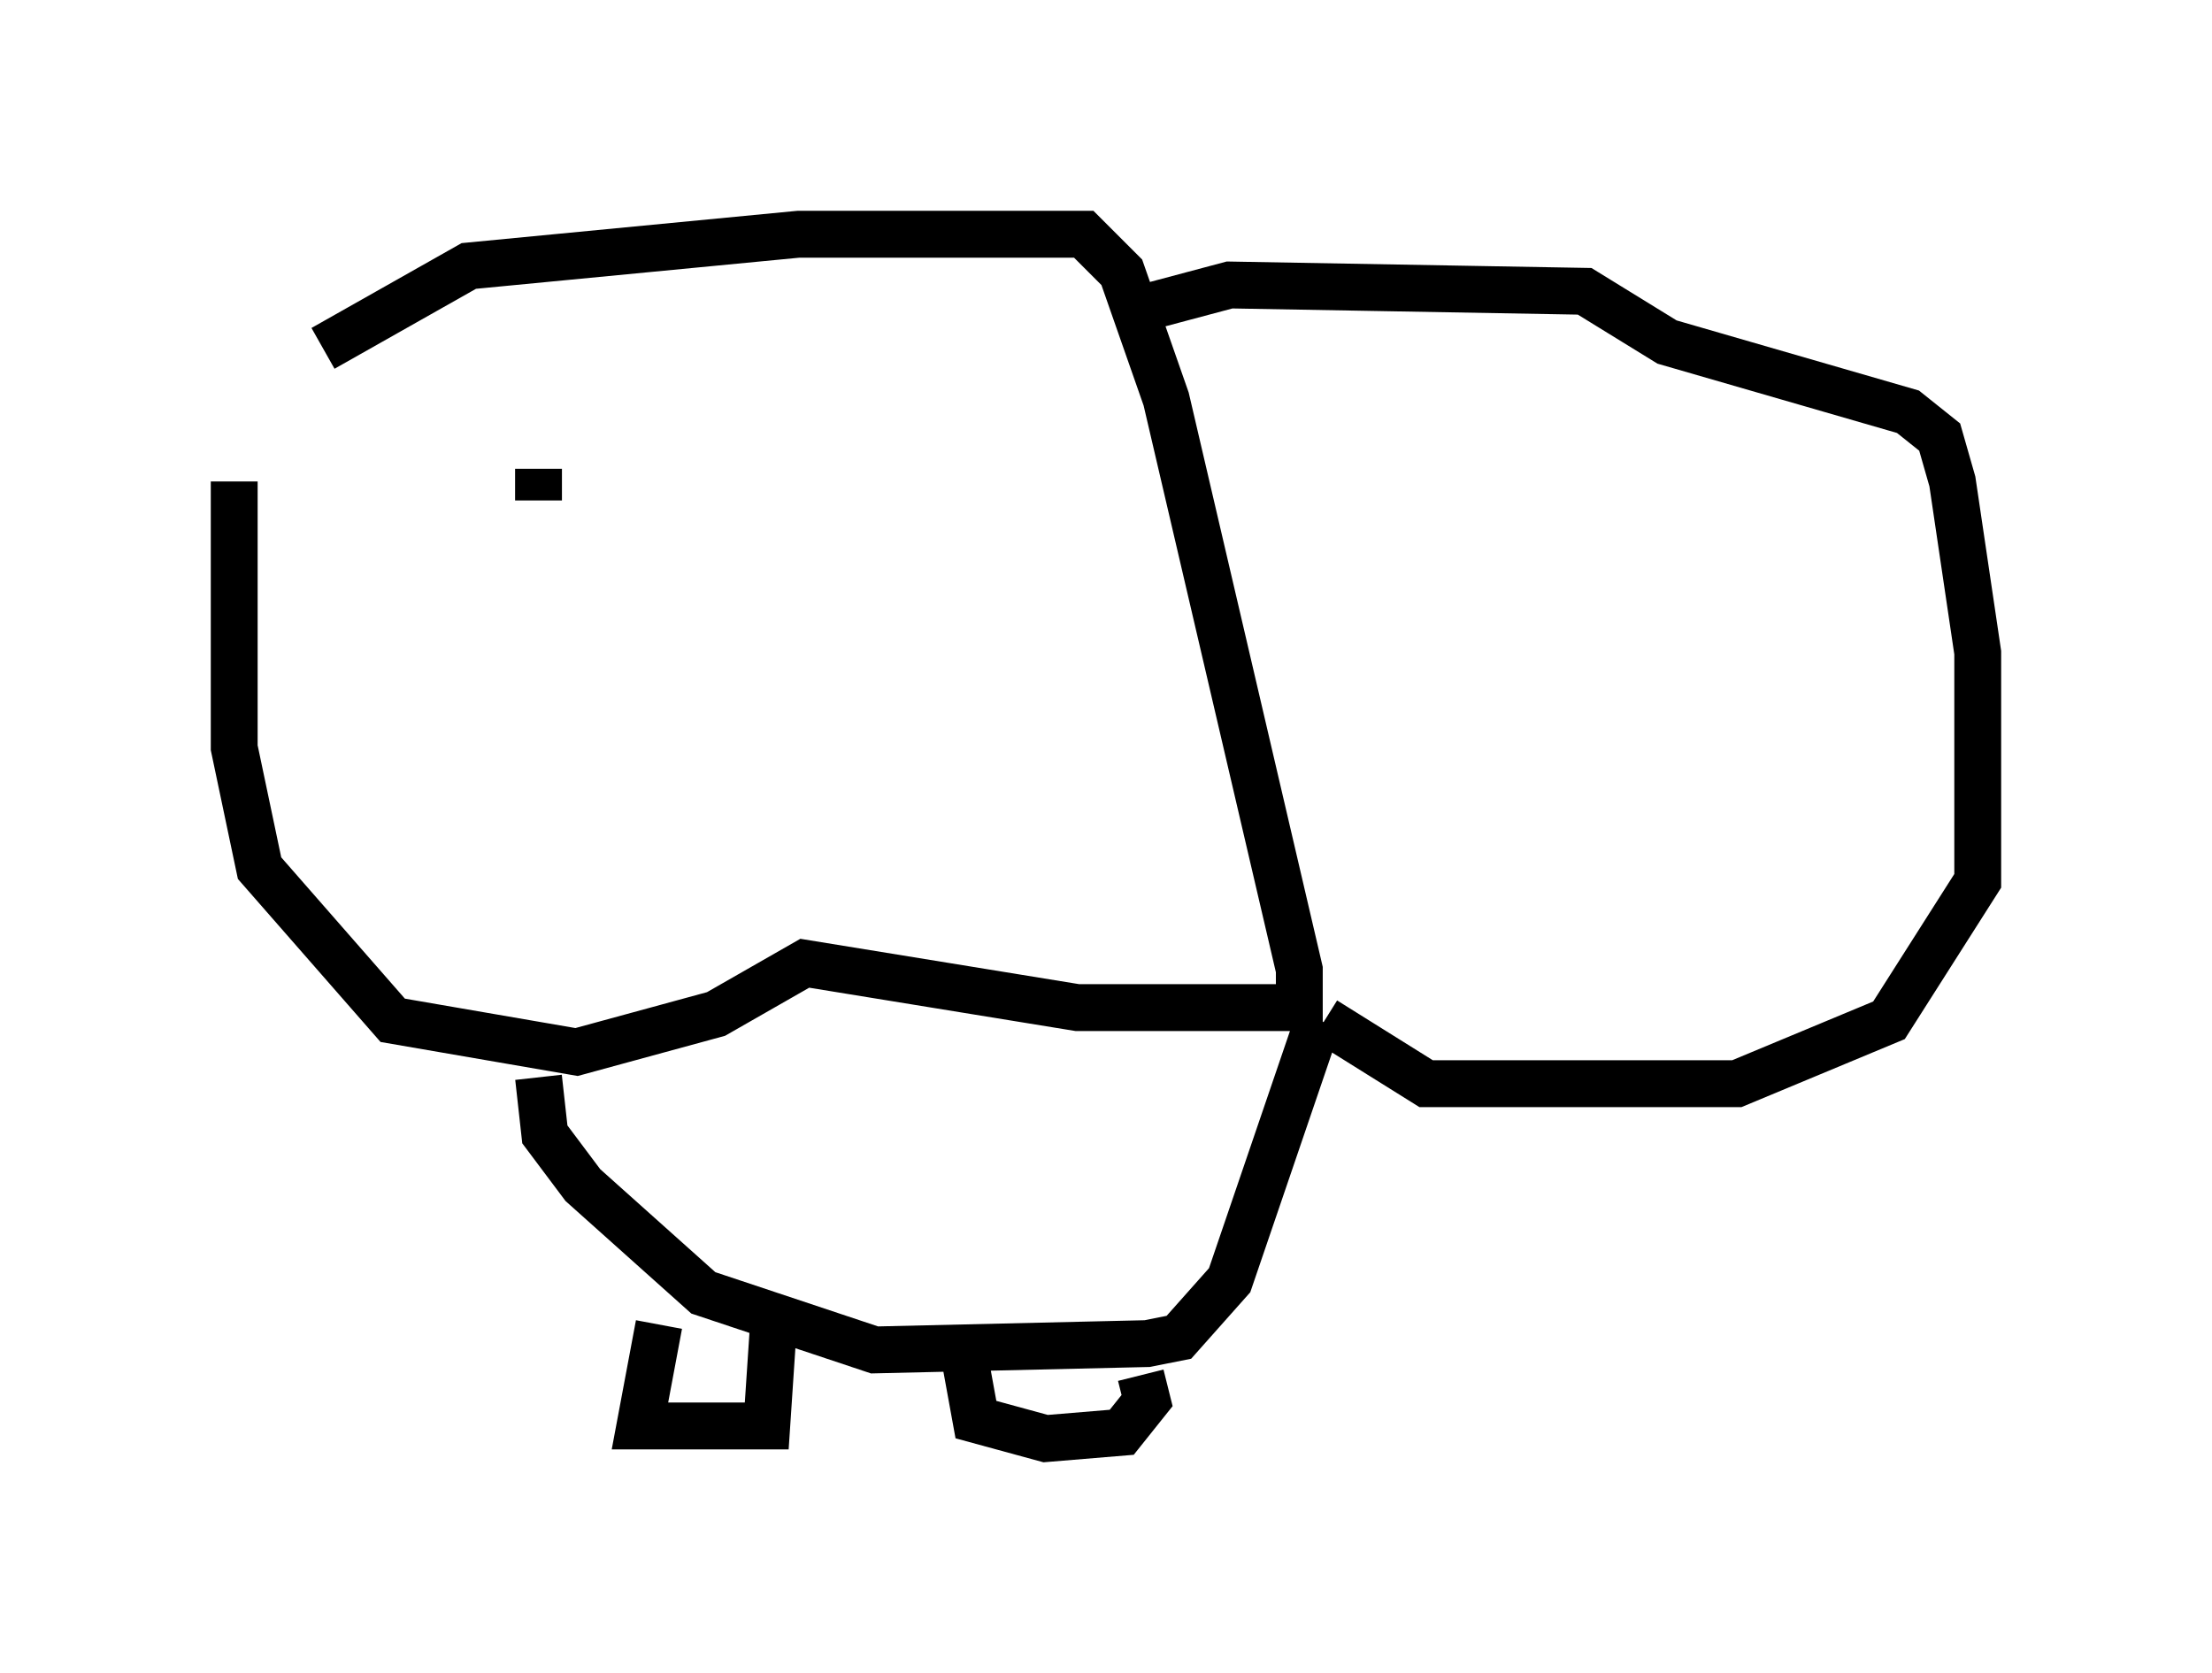 <?xml version="1.0" encoding="utf-8" ?>
<svg baseProfile="full" height="35.71" version="1.1" width="47.212" xmlns="http://www.w3.org/2000/svg" xmlns:ev="http://www.w3.org/2001/xml-events" xmlns:xlink="http://www.w3.org/1999/xlink"><defs /><rect fill="white" height="35.71" width="47.212" x="0" y="0" /><path d="M5, 10.007 m1.894, -2.571 l3.112, -1.759 7.036, -0.677 l6.089, 0.0 0.812, 0.812 l0.947, 2.706 2.842, 12.178 l0.0, 0.812 -4.736, 0.0 l-5.819, -0.947 -1.894, 1.083 l-2.977, 0.812 -3.924, -0.677 l-2.842, -3.248 -0.541, -2.571 l0.0, -5.683 m6.495, -0.271 l0.0, 0.677 m3.789, 0.0 l0.0, 0.0 m8.931, -4.059 l2.03, -0.541 7.578, 0.135 l1.759, 1.083 5.142, 1.488 l0.677, 0.541 0.271, 0.947 l0.541, 3.654 0.0, 4.871 l-1.894, 2.977 -3.248, 1.353 l-6.631, 0.0 -2.165, -1.353 m-0.135, 0.0 l-1.894, 5.548 -1.083, 1.218 l-0.677, 0.135 -5.819, 0.135 l-3.654, -1.218 -2.571, -2.3 l-0.812, -1.083 -0.135, -1.218 m2.571, 5.277 l-0.406, 2.165 2.706, 0.0 l0.135, -2.03 m4.059, 0.406 l0.271, 1.488 1.488, 0.406 l1.624, -0.135 0.541, -0.677 l-0.135, -0.541 " fill="none" stroke="black" stroke-width="1" /></svg>